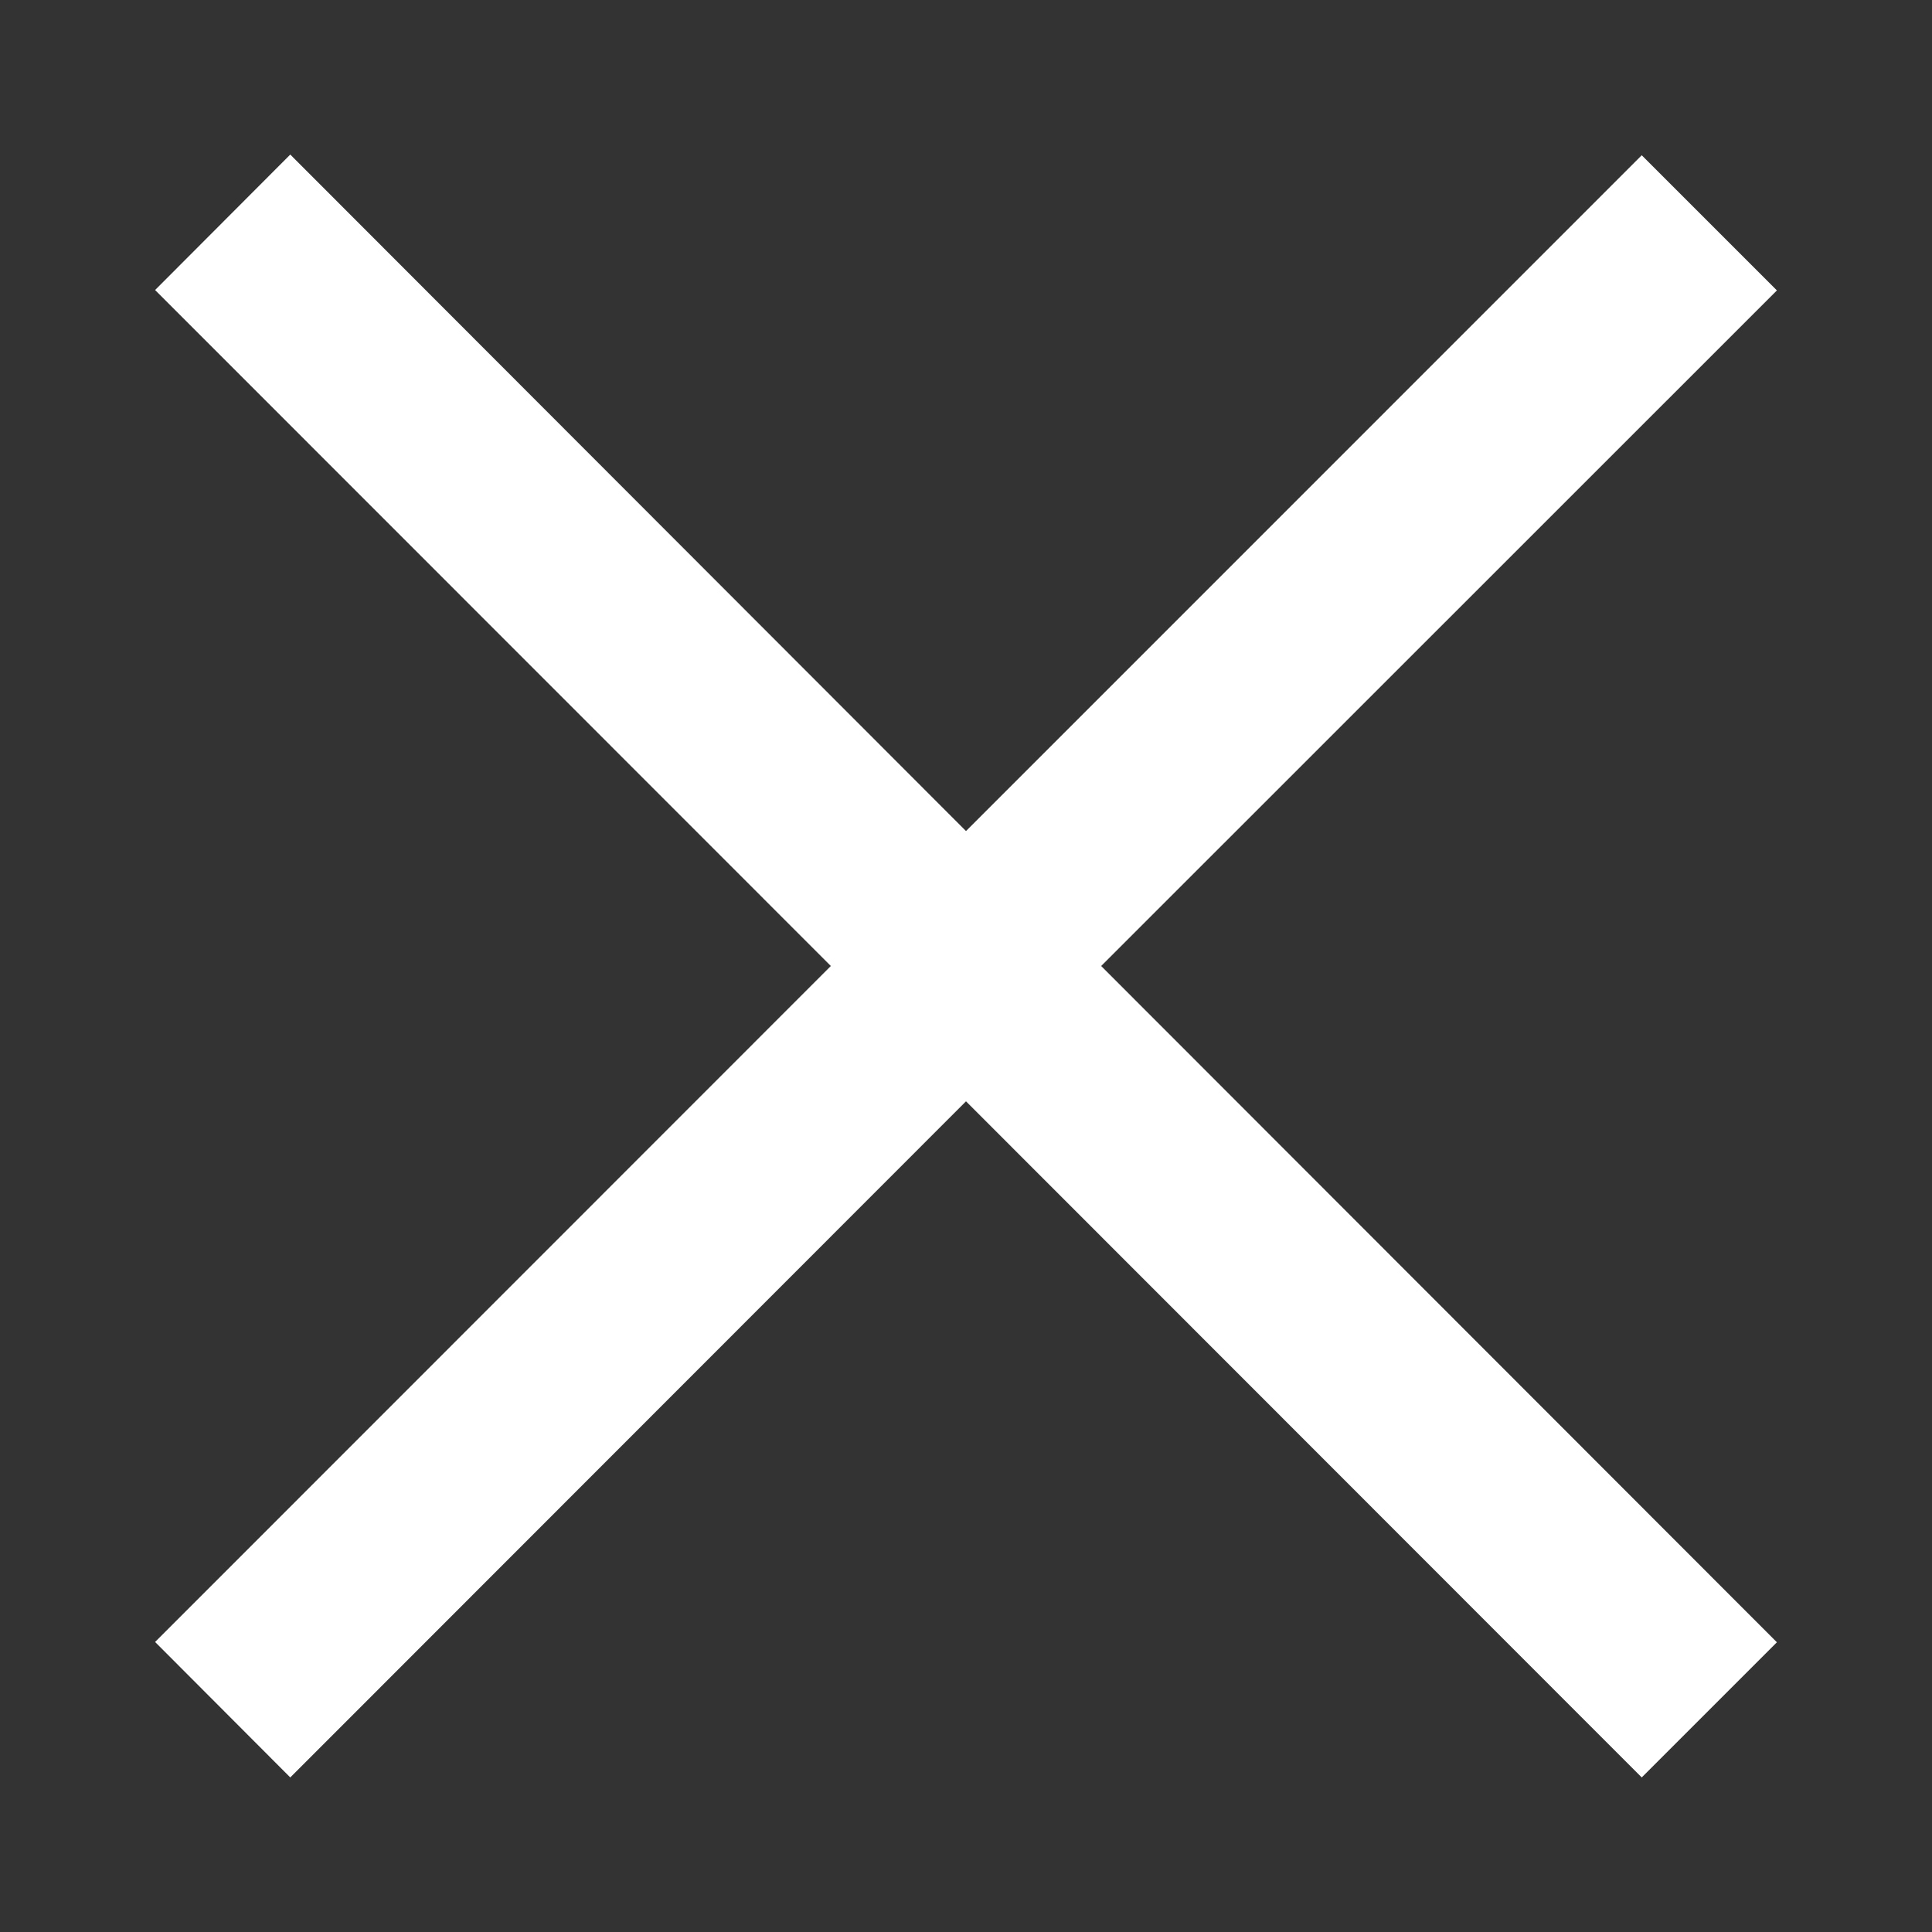 <svg xmlns="http://www.w3.org/2000/svg" width="25" height="25" viewBox="0 0 25 25">
  <rect x="0" y="0" width="25" height="25" fill="#333333" stroke="none"/>
<defs>
    <style>
      .cls-1 {
        fill: #fff;
        fill-rule: evenodd;
      }
    </style>
  </defs>
  <path class="cls-1" d="M22.993,3.758L21.244,2.009,12.5,10.754,3.756,2,2.007,3.753,10.751,12.5,2.007,21.247,3.756,23,12.5,14.251,21.244,23l1.749-1.749L14.249,12.5Z"/>
</svg>

